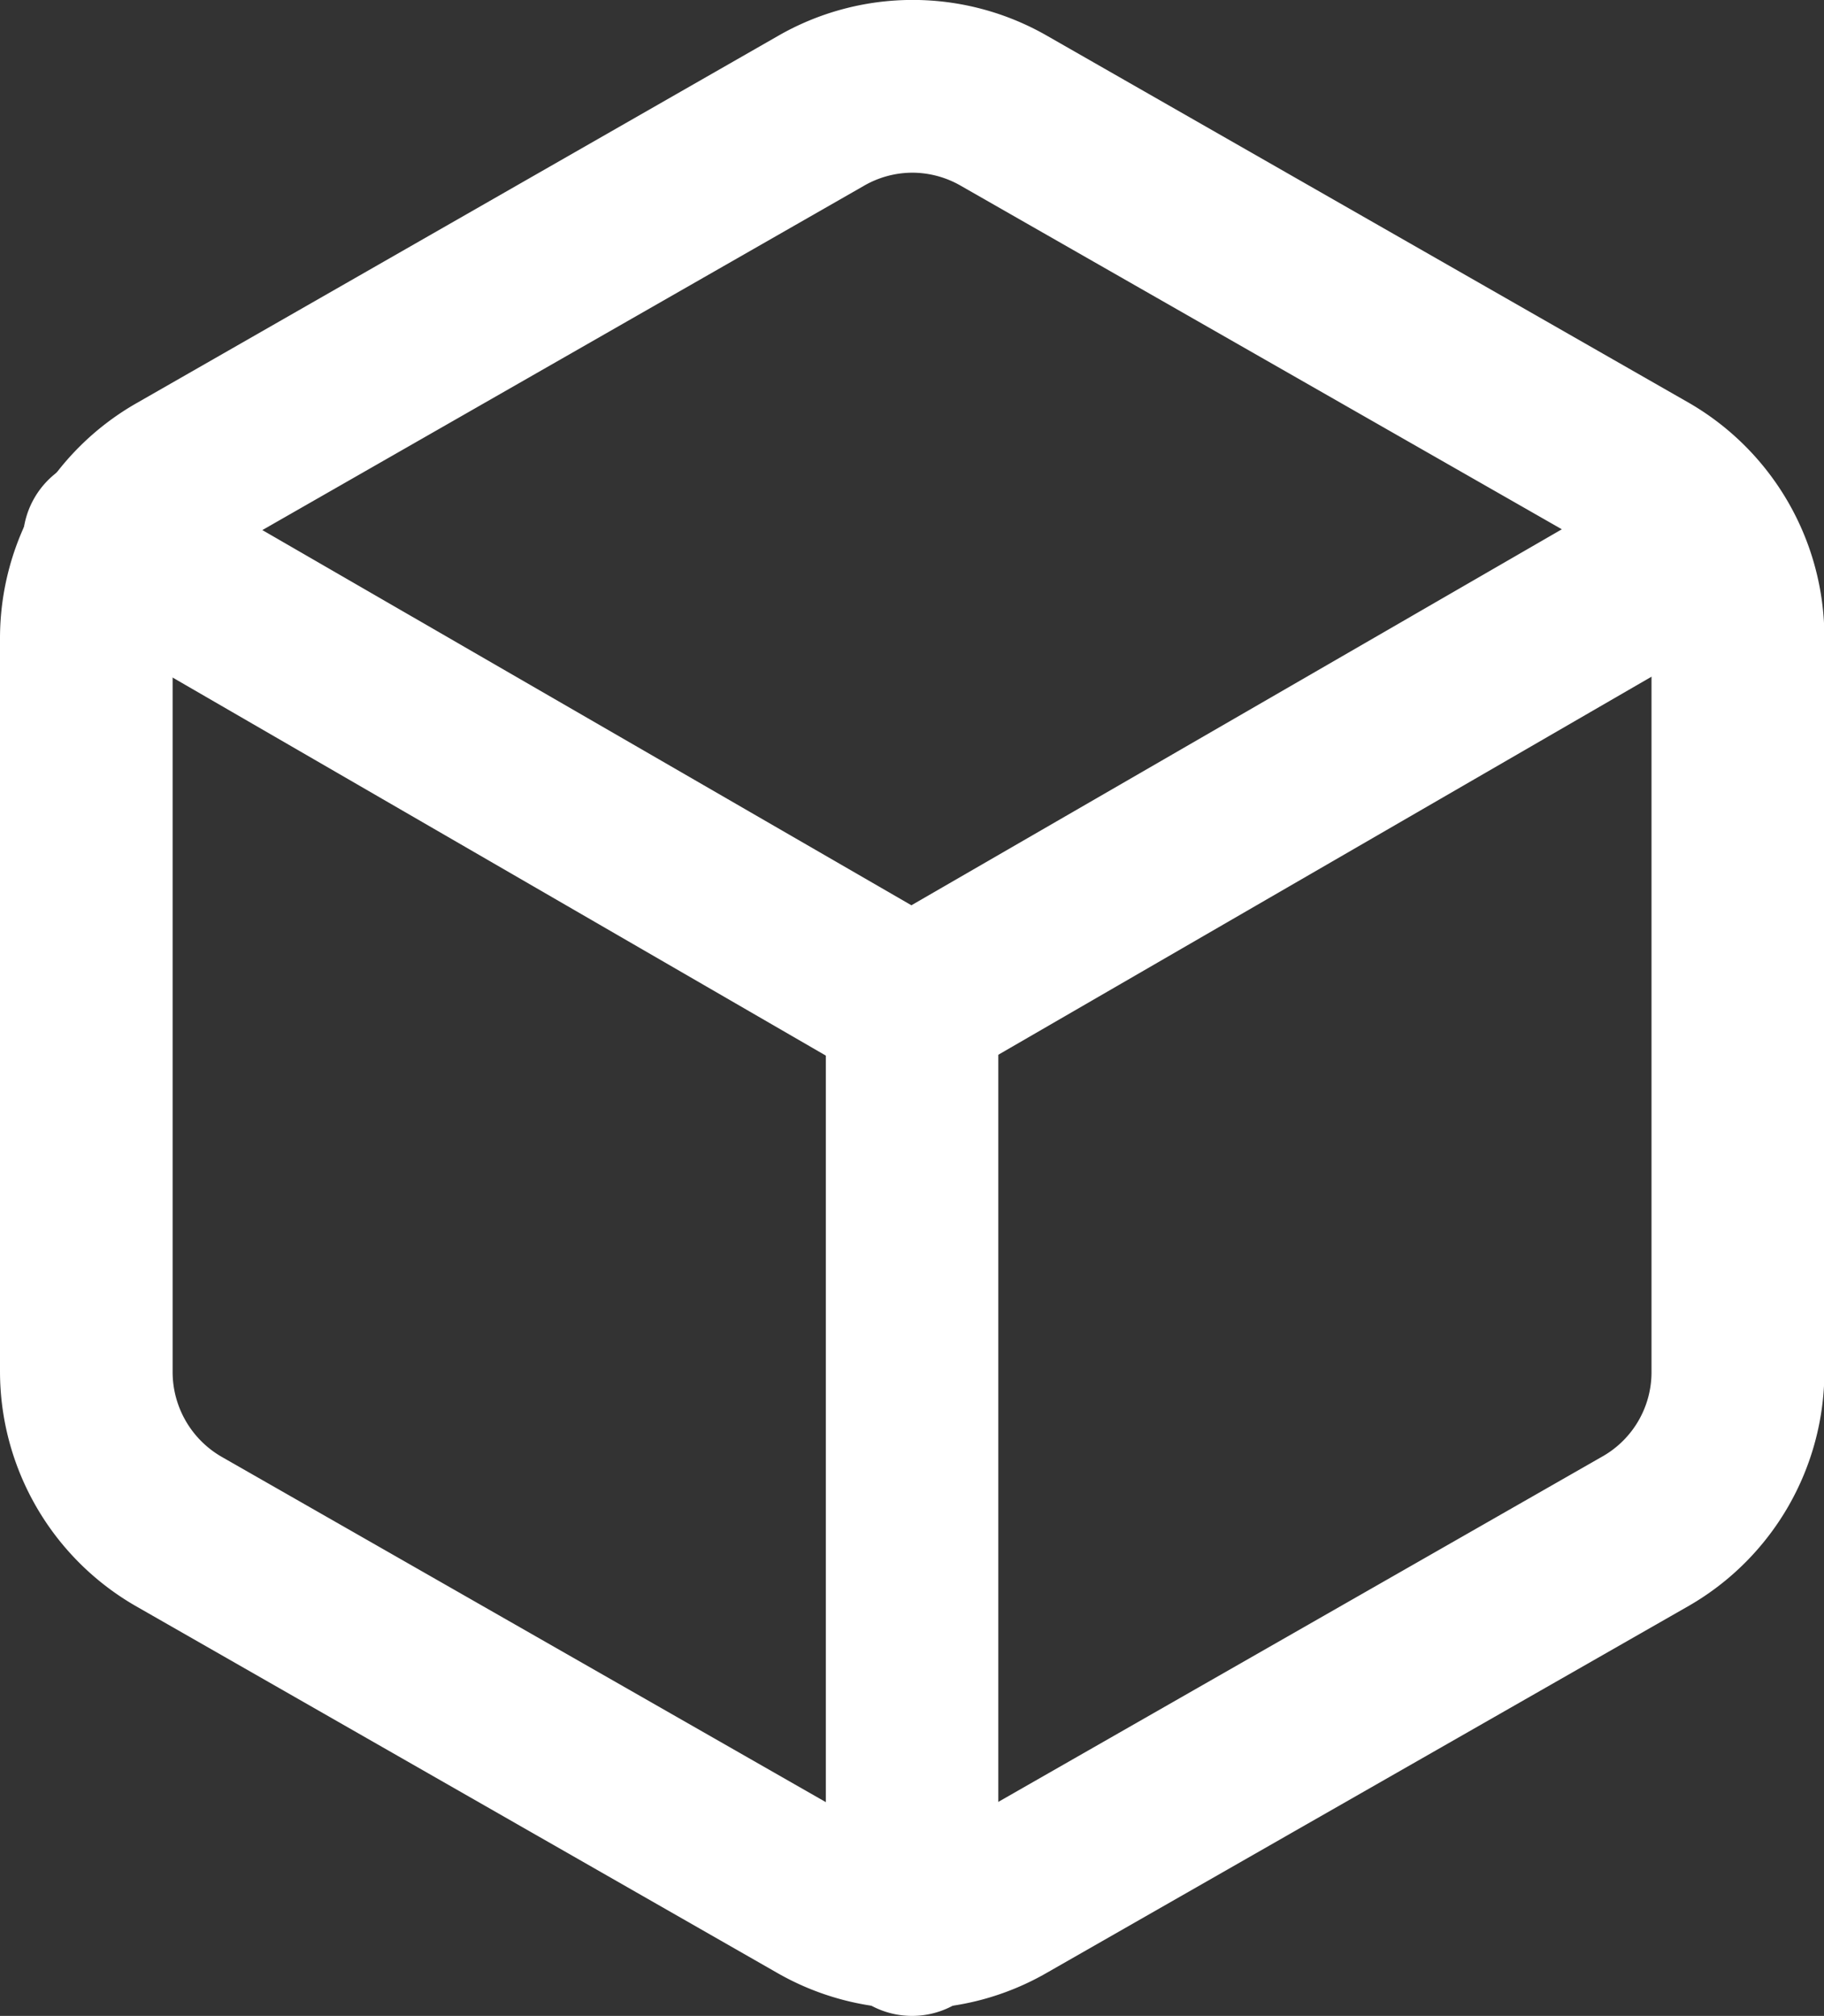 <svg xmlns="http://www.w3.org/2000/svg" width="13.747" height="15.187" viewBox="0 0 13.747 15.187">
  <rect x="0" y="0" width="13.747" height="15.187" fill="#333333" stroke="none"/>
  <g id="Icon_feather-codesandbox" data-name="Icon feather-codesandbox" transform="translate(-290.981 -350.69)">
    <path id="Path_1886" data-name="Path 1886" d="M297.855,365.823a2.037,2.037,0,0,1-1.018-.271L292,362.787a2.04,2.04,0,0,1-1.019-1.766v-5.529A2.04,2.04,0,0,1,292,353.733l4.844-2.772a2.035,2.035,0,0,1,2.031,0l4.837,2.765a2.042,2.042,0,0,1,1.019,1.766v5.53a2.039,2.039,0,0,1-1.017,1.763l-4.843,2.767A2.026,2.026,0,0,1,297.855,365.823Zm0-13.832a.731.731,0,0,0-.365.1l-4.844,2.771a.738.738,0,0,0-.364.633v5.53a.738.738,0,0,0,.366.638l4.838,2.764a.732.732,0,0,0,.735,0l4.843-2.768a.73.73,0,0,0,.364-.633v-5.533a.737.737,0,0,0-.365-.638l-4.838-2.764A.734.734,0,0,0,297.854,351.991Z" fill="#fff"/>
    <path id="Path_1887" data-name="Path 1887" d="M297.85,358.915a.644.644,0,0,1-.326-.088l-6.036-3.492a.65.65,0,1,1,.651-1.125l5.711,3.3,5.711-3.3a.65.65,0,0,1,.65,1.125l-6.036,3.492A.643.643,0,0,1,297.85,358.915Z" fill="#fff"/>
    <path id="Path_1888" data-name="Path 1888" d="M297.854,365.877a.65.65,0,0,1-.649-.649v-6.97a.65.65,0,1,1,1.3,0v6.97A.65.65,0,0,1,297.854,365.877Z" fill="#fff"/>
  </g>
</svg>
